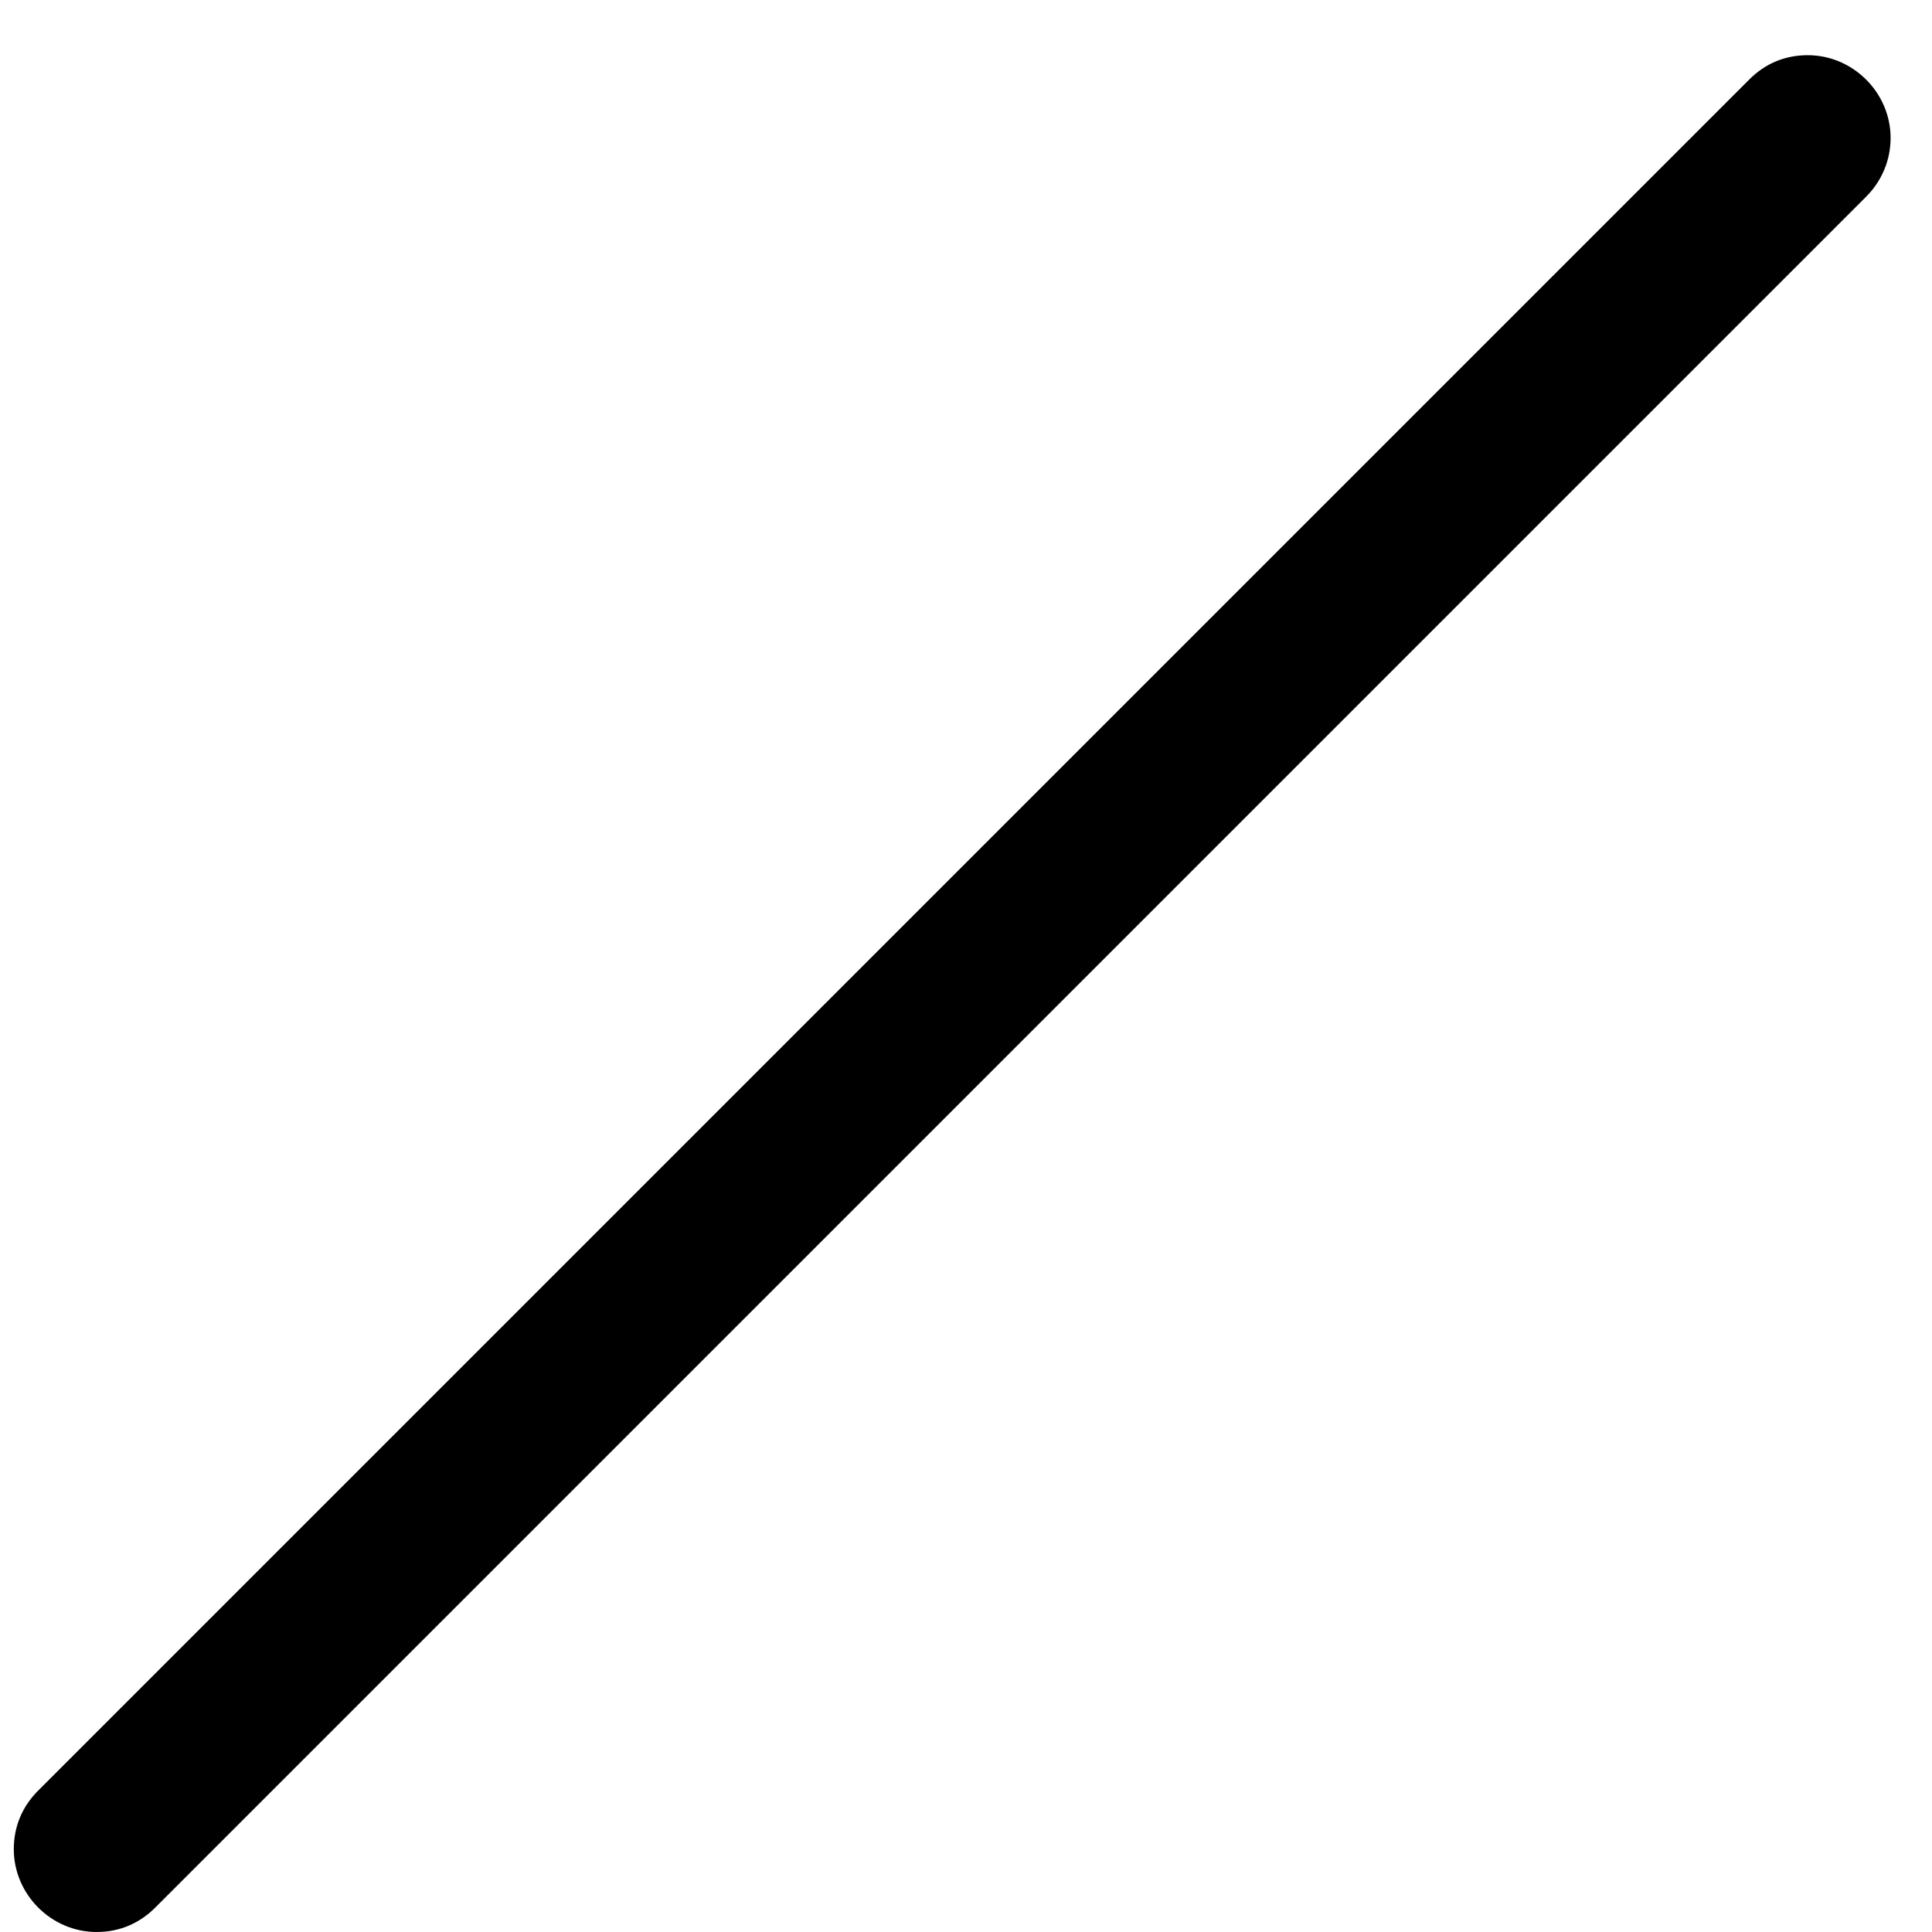 ﻿<?xml version="1.0" encoding="utf-8"?>
<svg version="1.1" xmlns:xlink="http://www.w3.org/1999/xlink" width="28px" height="28px" xmlns="http://www.w3.org/2000/svg">
  <defs>
    <pattern id="BGPattern" patternUnits="userSpaceOnUse" alignment="0 0" imageRepeat="None" />
    <mask fill="white" id="Clip575">
      <path d="M 2.248 27.648  C 2.024 27.872  1.736 28  1.4 28  C 0.744 28  0.2 27.456  0.2 26.8  C 0.2 26.464  0.328 26.176  0.552 25.952  L 25.352 1.152  C 25.592 0.912  25.88 0.8  26.2 0.8  C 26.856 0.8  27.4 1.344  27.4 2  C 27.4 2.32  27.272 2.624  27.048 2.848  L 2.248 27.648  Z " fill-rule="evenodd" />
    </mask>
  </defs>
  <g>
    <path d="M 2.248 27.648  C 2.024 27.872  1.736 28  1.4 28  C 0.744 28  0.2 27.456  0.2 26.8  C 0.2 26.464  0.328 26.176  0.552 25.952  L 25.352 1.152  C 25.592 0.912  25.88 0.8  26.2 0.8  C 26.856 0.8  27.4 1.344  27.4 2  C 27.4 2.32  27.272 2.624  27.048 2.848  L 2.248 27.648  Z " fill-rule="nonzero" fill="rgba(0, 0, 0, 1)" stroke="none" class="fill" />
    <path d="M 2.248 27.648  C 2.024 27.872  1.736 28  1.4 28  C 0.744 28  0.2 27.456  0.2 26.8  C 0.2 26.464  0.328 26.176  0.552 25.952  L 25.352 1.152  C 25.592 0.912  25.88 0.8  26.2 0.8  C 26.856 0.8  27.4 1.344  27.4 2  C 27.4 2.32  27.272 2.624  27.048 2.848  L 2.248 27.648  Z " stroke-width="0" stroke-dasharray="0" stroke="rgba(255, 255, 255, 0)" fill="none" class="stroke" mask="url(#Clip575)" />
  </g>
</svg>